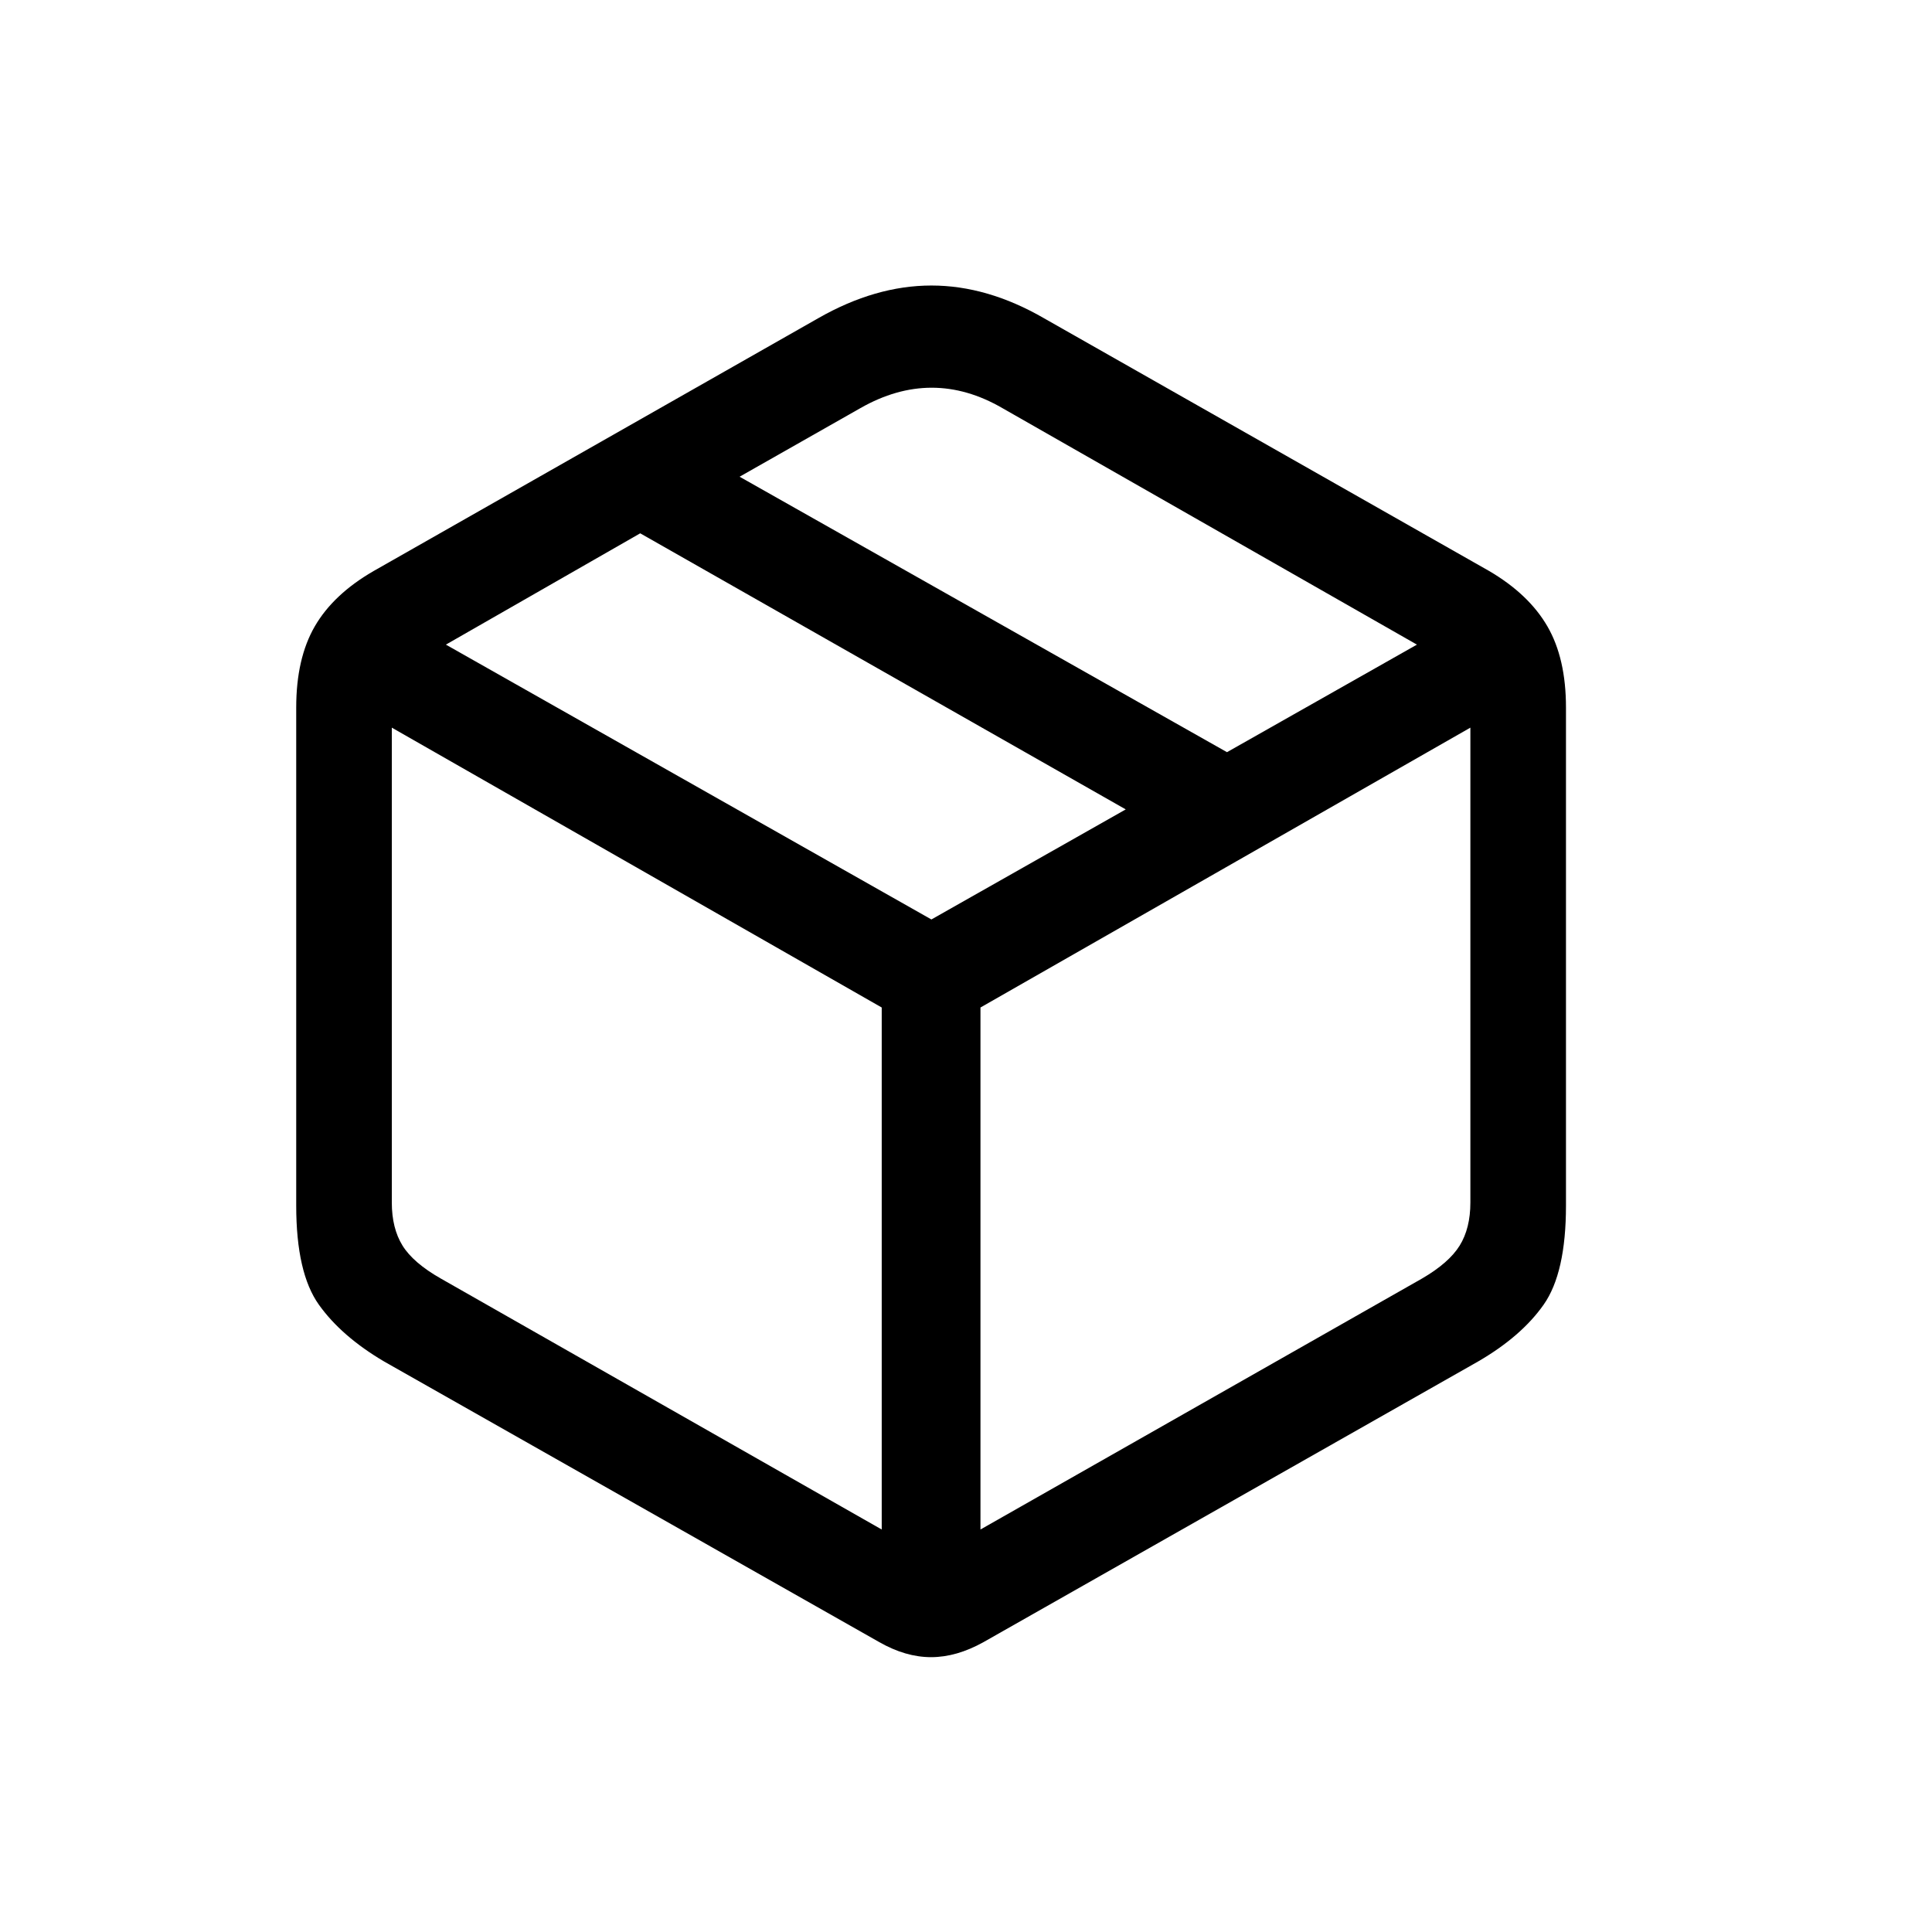 <?xml version="1.0" encoding="UTF-8"?>
<svg width="256px" height="256px" viewBox="0 0 256 256" xmlns="http://www.w3.org/2000/svg" xmlns:xlink="http://www.w3.org/1999/xlink" version="1.1">
 <!-- Generated by Pixelmator Pro 2.3 -->
 <path id="􀐚" d="M50.917 180.417 L116.5 217.583 C118.833 218.917 121.125 219.583 123.375 219.583 125.625 219.583 127.944 218.917 130.333 217.583 L195.833 180.417 C199.667 178.194 202.569 175.681 204.542 172.875 206.514 170.069 207.5 165.694 207.5 159.75 L207.5 93.75 C207.5 89.417 206.681 85.833 205.042 83 203.403 80.167 200.833 77.722 197.333 75.667 L138.333 42.167 C133.333 39.278 128.361 37.833 123.417 37.833 118.472 37.833 113.472 39.278 108.417 42.167 L49.5 75.667 C45.944 77.722 43.347 80.167 41.708 83 40.069 85.833 39.25 89.417 39.25 93.75 L39.25 159.75 C39.25 165.694 40.25 170.069 42.25 172.875 44.25 175.681 47.139 178.194 50.917 180.417 Z M58.417 169.417 C55.972 168.028 54.278 166.569 53.333 165.042 52.389 163.514 51.917 161.611 51.917 159.333 L51.917 96.417 116.833 133.5 116.833 202.667 Z M188.417 169.417 L129.917 202.667 129.917 133.5 194.833 96.417 194.833 159.333 C194.833 161.611 194.361 163.514 193.417 165.042 192.472 166.569 190.806 168.028 188.417 169.417 Z M123.417 121.833 L59.083 85.417 84.833 70.667 149.167 107.25 Z M162.583 99.667 L98 63.167 114 54.083 C120.333 50.472 126.611 50.472 132.833 54.083 L187.75 85.417 Z" fill="#000000" fill-opacity="1" stroke="none"/>
</svg>
